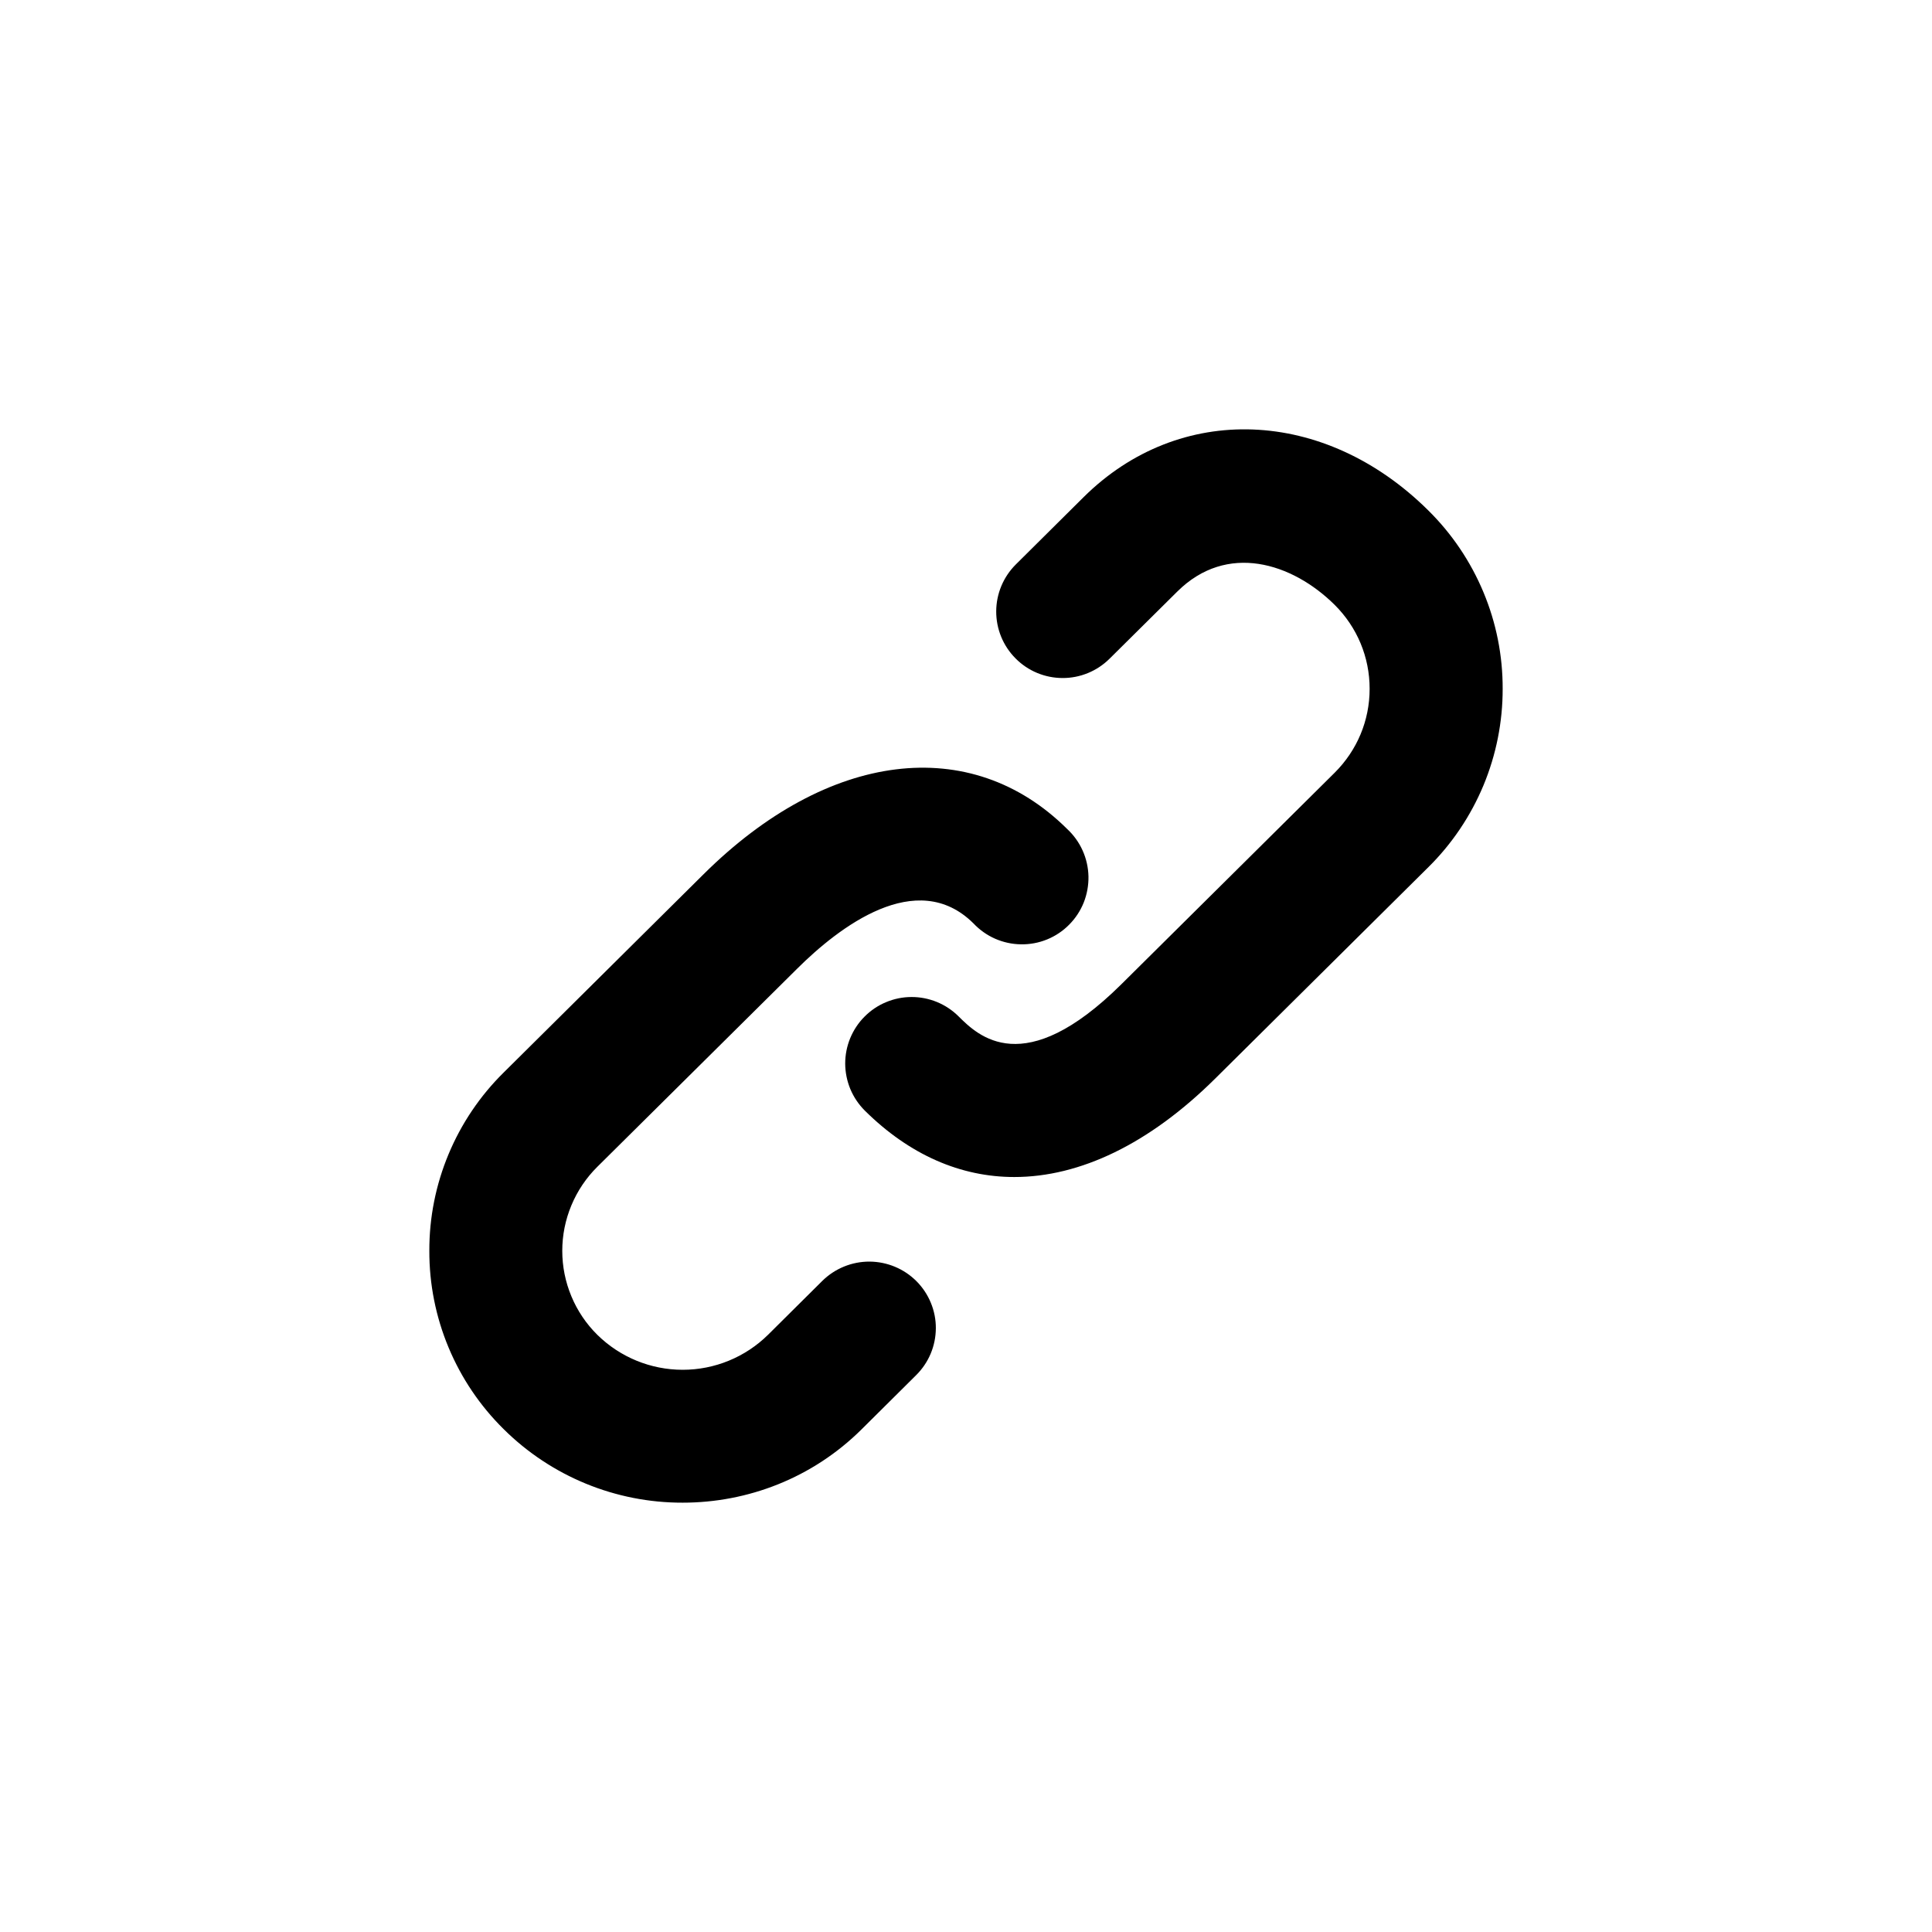 <svg width="36" height="36" viewBox="0 0 36 36" fill="none" xmlns="http://www.w3.org/2000/svg">
<path d="M15.324 23.866L14.311 24.872C13.887 25.29 13.316 25.524 12.721 25.524C12.126 25.524 11.554 25.29 11.13 24.872C10.923 24.668 10.759 24.424 10.647 24.155C10.535 23.887 10.477 23.599 10.477 23.307C10.477 23.016 10.535 22.728 10.647 22.46C10.759 22.191 10.923 21.947 11.13 21.742L14.855 18.049C15.626 17.282 17.079 16.155 18.138 17.205C18.252 17.326 18.389 17.424 18.541 17.491C18.694 17.558 18.858 17.594 19.024 17.596C19.191 17.599 19.356 17.568 19.511 17.505C19.665 17.442 19.805 17.349 19.922 17.23C20.04 17.112 20.132 16.971 20.194 16.817C20.255 16.662 20.285 16.497 20.282 16.33C20.278 16.163 20.241 15.999 20.173 15.848C20.105 15.696 20.006 15.559 19.884 15.446C18.086 13.661 15.426 13.991 13.11 16.29L9.385 19.985C8.945 20.419 8.596 20.936 8.358 21.507C8.12 22.077 7.998 22.689 8 23.307C7.998 23.925 8.12 24.538 8.358 25.108C8.596 25.679 8.945 26.196 9.385 26.63C10.272 27.51 11.472 28.003 12.721 28C13.93 28 15.139 27.544 16.058 26.63L17.071 25.624C17.187 25.509 17.279 25.373 17.342 25.223C17.405 25.073 17.437 24.913 17.438 24.75C17.439 24.587 17.407 24.426 17.345 24.276C17.283 24.125 17.192 23.989 17.078 23.874C16.846 23.641 16.531 23.51 16.202 23.508C15.874 23.507 15.558 23.636 15.324 23.866ZM26.614 9.511C24.68 7.593 21.978 7.49 20.19 9.265L18.929 10.517C18.696 10.749 18.564 11.063 18.563 11.392C18.562 11.72 18.691 12.035 18.923 12.268C19.154 12.502 19.469 12.633 19.797 12.634C20.125 12.636 20.441 12.506 20.674 12.275L21.936 11.024C22.861 10.104 24.075 10.485 24.869 11.27C25.289 11.688 25.521 12.243 25.521 12.835C25.521 13.426 25.289 13.981 24.869 14.399L20.894 18.341C19.076 20.142 18.224 19.299 17.86 18.937C17.745 18.823 17.608 18.732 17.457 18.67C17.307 18.609 17.146 18.577 16.983 18.578C16.821 18.578 16.66 18.611 16.51 18.674C16.36 18.736 16.224 18.828 16.109 18.944C15.994 19.059 15.904 19.196 15.842 19.346C15.78 19.497 15.749 19.658 15.749 19.82C15.75 19.983 15.783 20.144 15.845 20.294C15.908 20.444 16 20.58 16.115 20.695C16.95 21.522 17.903 21.932 18.9 21.932C20.122 21.932 21.413 21.317 22.642 20.099L26.617 16.157C27.056 15.723 27.404 15.205 27.642 14.635C27.879 14.065 28.001 13.453 28 12.835C28.002 12.216 27.88 11.604 27.641 11.033C27.403 10.463 27.054 9.945 26.614 9.511Z" fill="black"/>
</svg>
